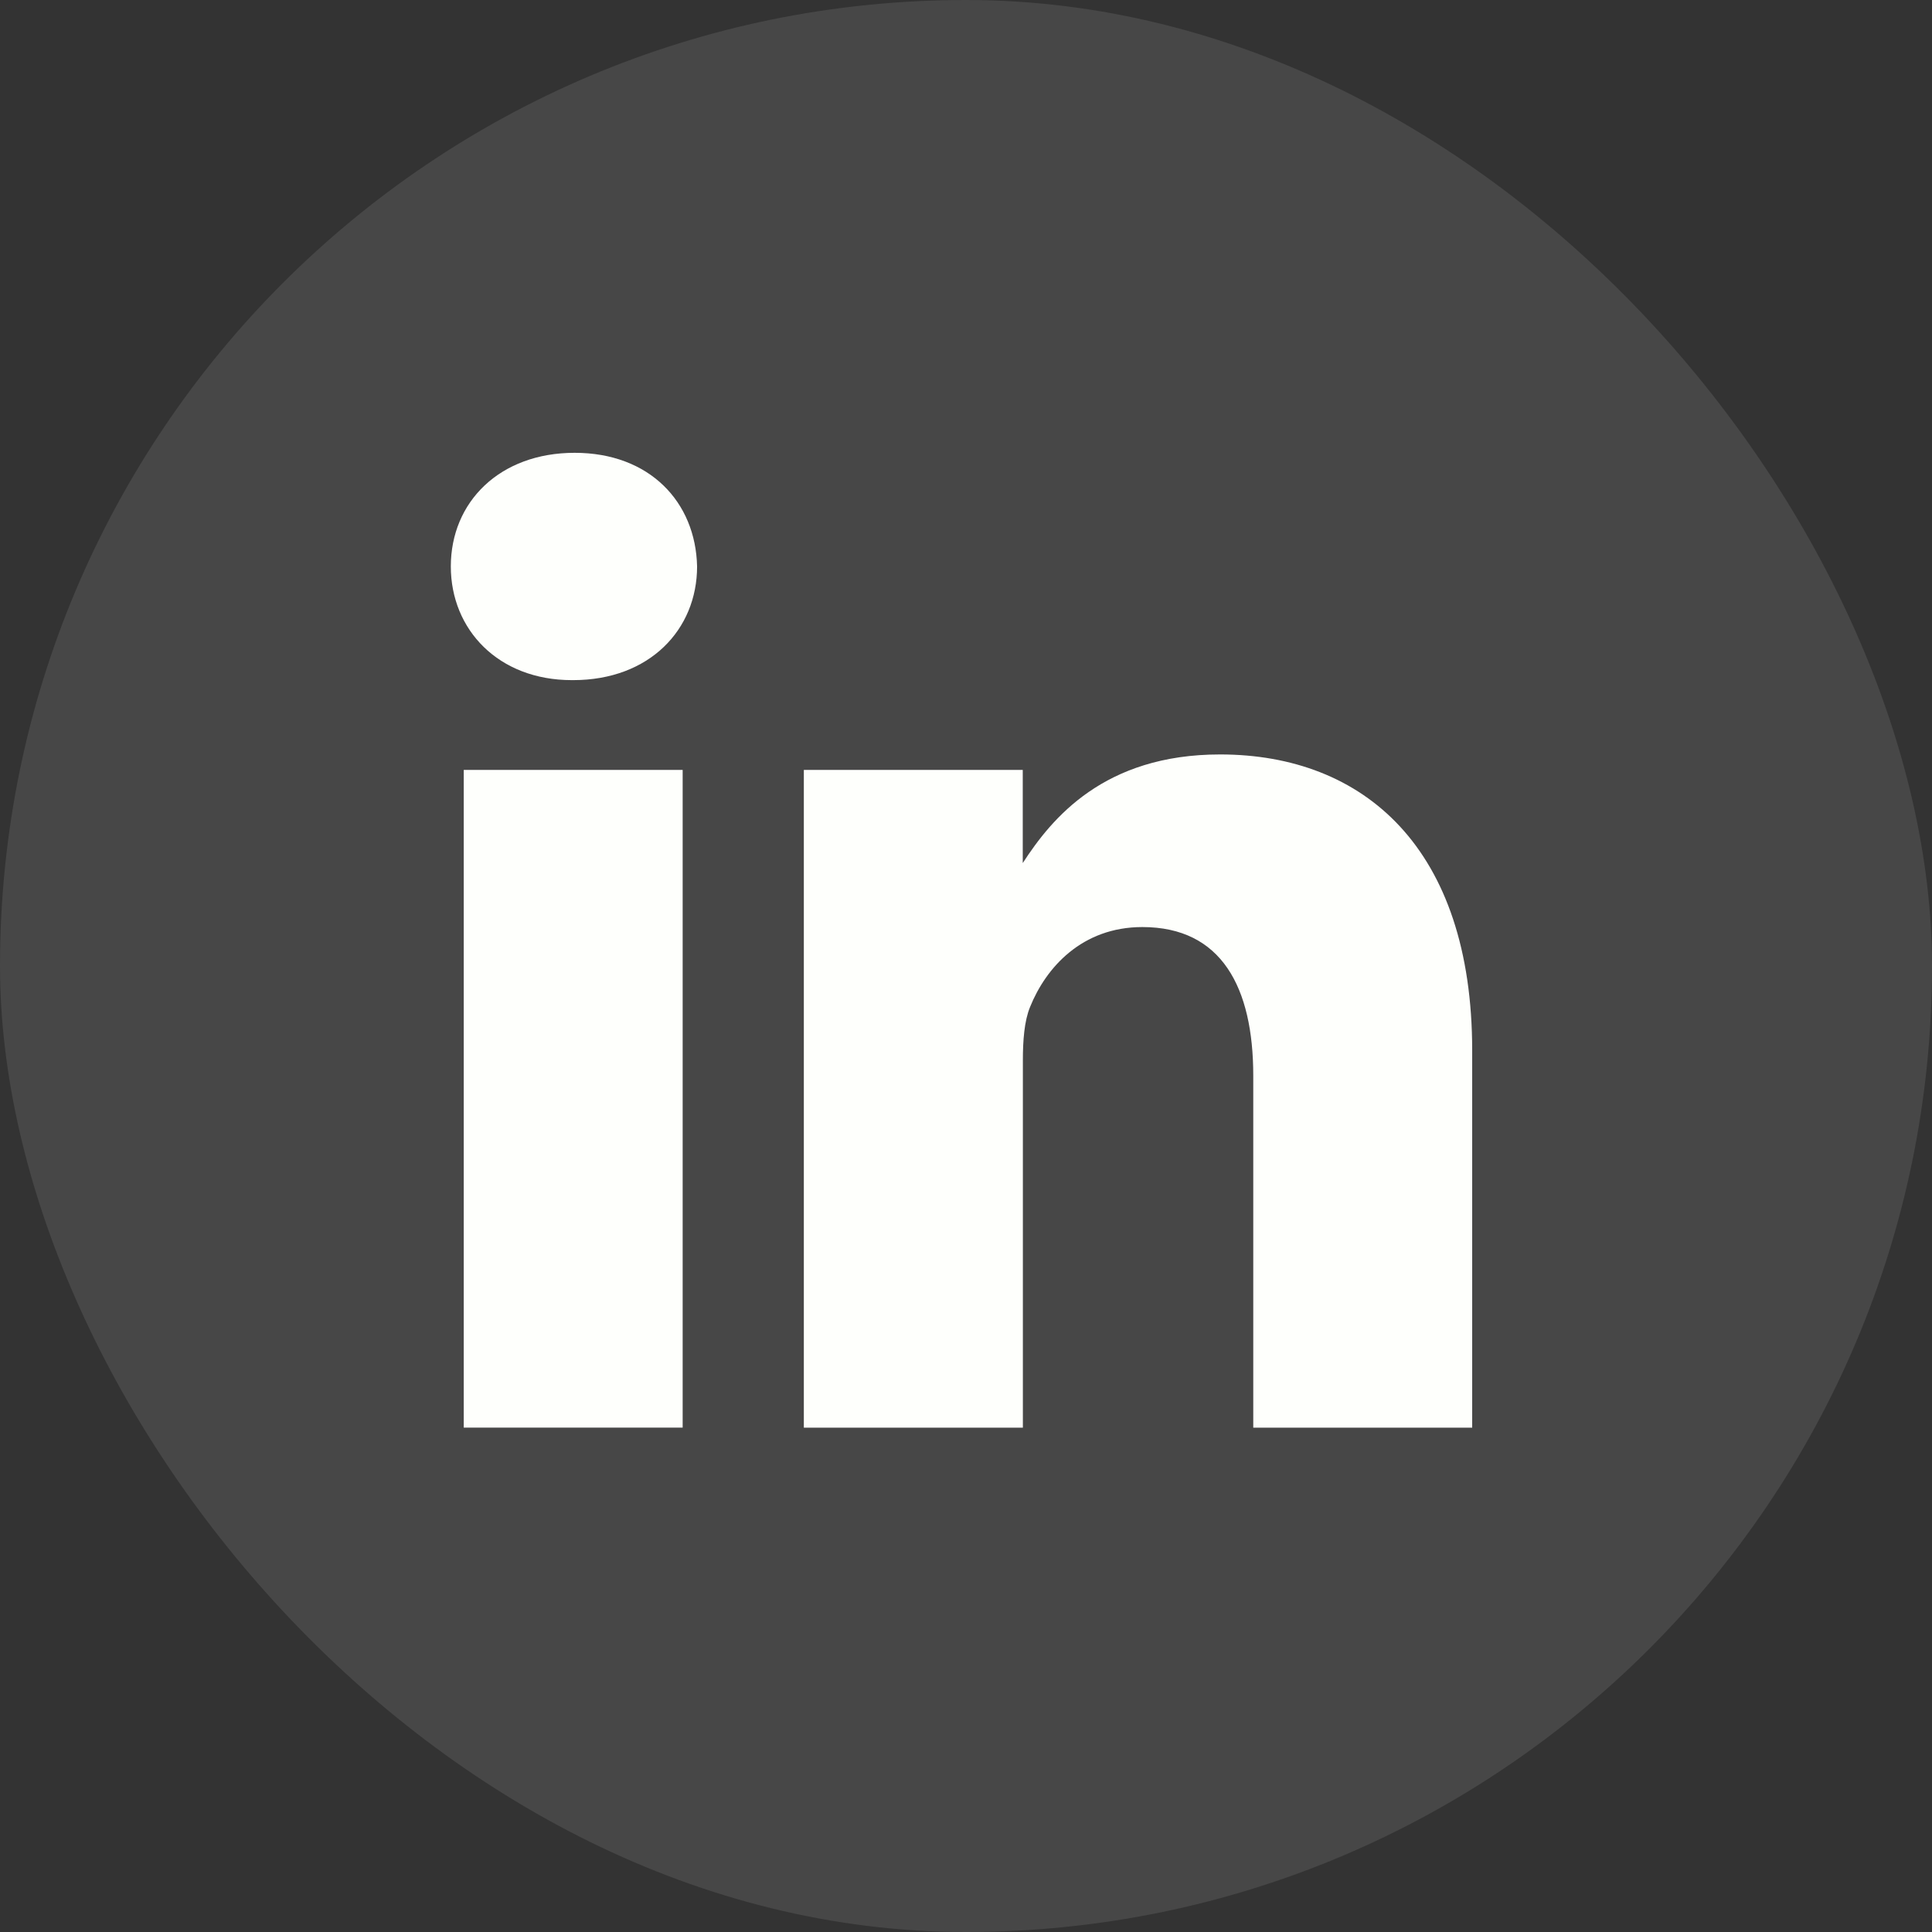 <svg width="32" height="32" viewBox="0 0 32 32" fill="none" xmlns="http://www.w3.org/2000/svg">
<rect x="0" y="0" width="32" height="32" fill="#333333" stroke="none"/>
<rect width="32" height="32" rx="16" fill="#FDFFFB" fill-opacity="0.1"/>
<g clip-path="url(#clip0_2861_1936)">
<g clip-path="url(#clip1_2861_1936)">
<g clip-path="url(#clip2_2861_1936)">
<path d="M11.546 9.382C11.522 8.314 10.759 7.5 9.518 7.5C8.277 7.5 7.467 8.314 7.467 9.382C7.467 10.428 8.254 11.265 9.471 11.265H9.494C10.758 11.265 11.546 10.428 11.546 9.382ZM11.307 12.752H7.681V23.646H11.307V12.752ZM20.209 12.496C22.595 12.496 24.384 14.053 24.384 17.4V23.647H20.758V17.818C20.758 16.354 20.233 15.355 18.921 15.355C17.919 15.355 17.323 16.028 17.061 16.679C16.965 16.912 16.942 17.237 16.942 17.563V23.647H13.314V12.752H16.94V14.295C17.421 13.553 18.284 12.496 20.209 12.496Z" fill="#FEFFFC"/>
</g>
</g>
</g>
<defs>
<clipPath id="clip0_2861_1936">
<rect width="18" height="17" fill="white" transform="translate(7 7.5)"/>
</clipPath>
<clipPath id="clip1_2861_1936">
<rect width="18" height="17" fill="white" transform="translate(7 7.5)"/>
</clipPath>
<clipPath id="clip2_2861_1936">
<rect width="18" height="17" fill="white" transform="translate(7 7.5)"/>
</clipPath>
</defs>
</svg>

